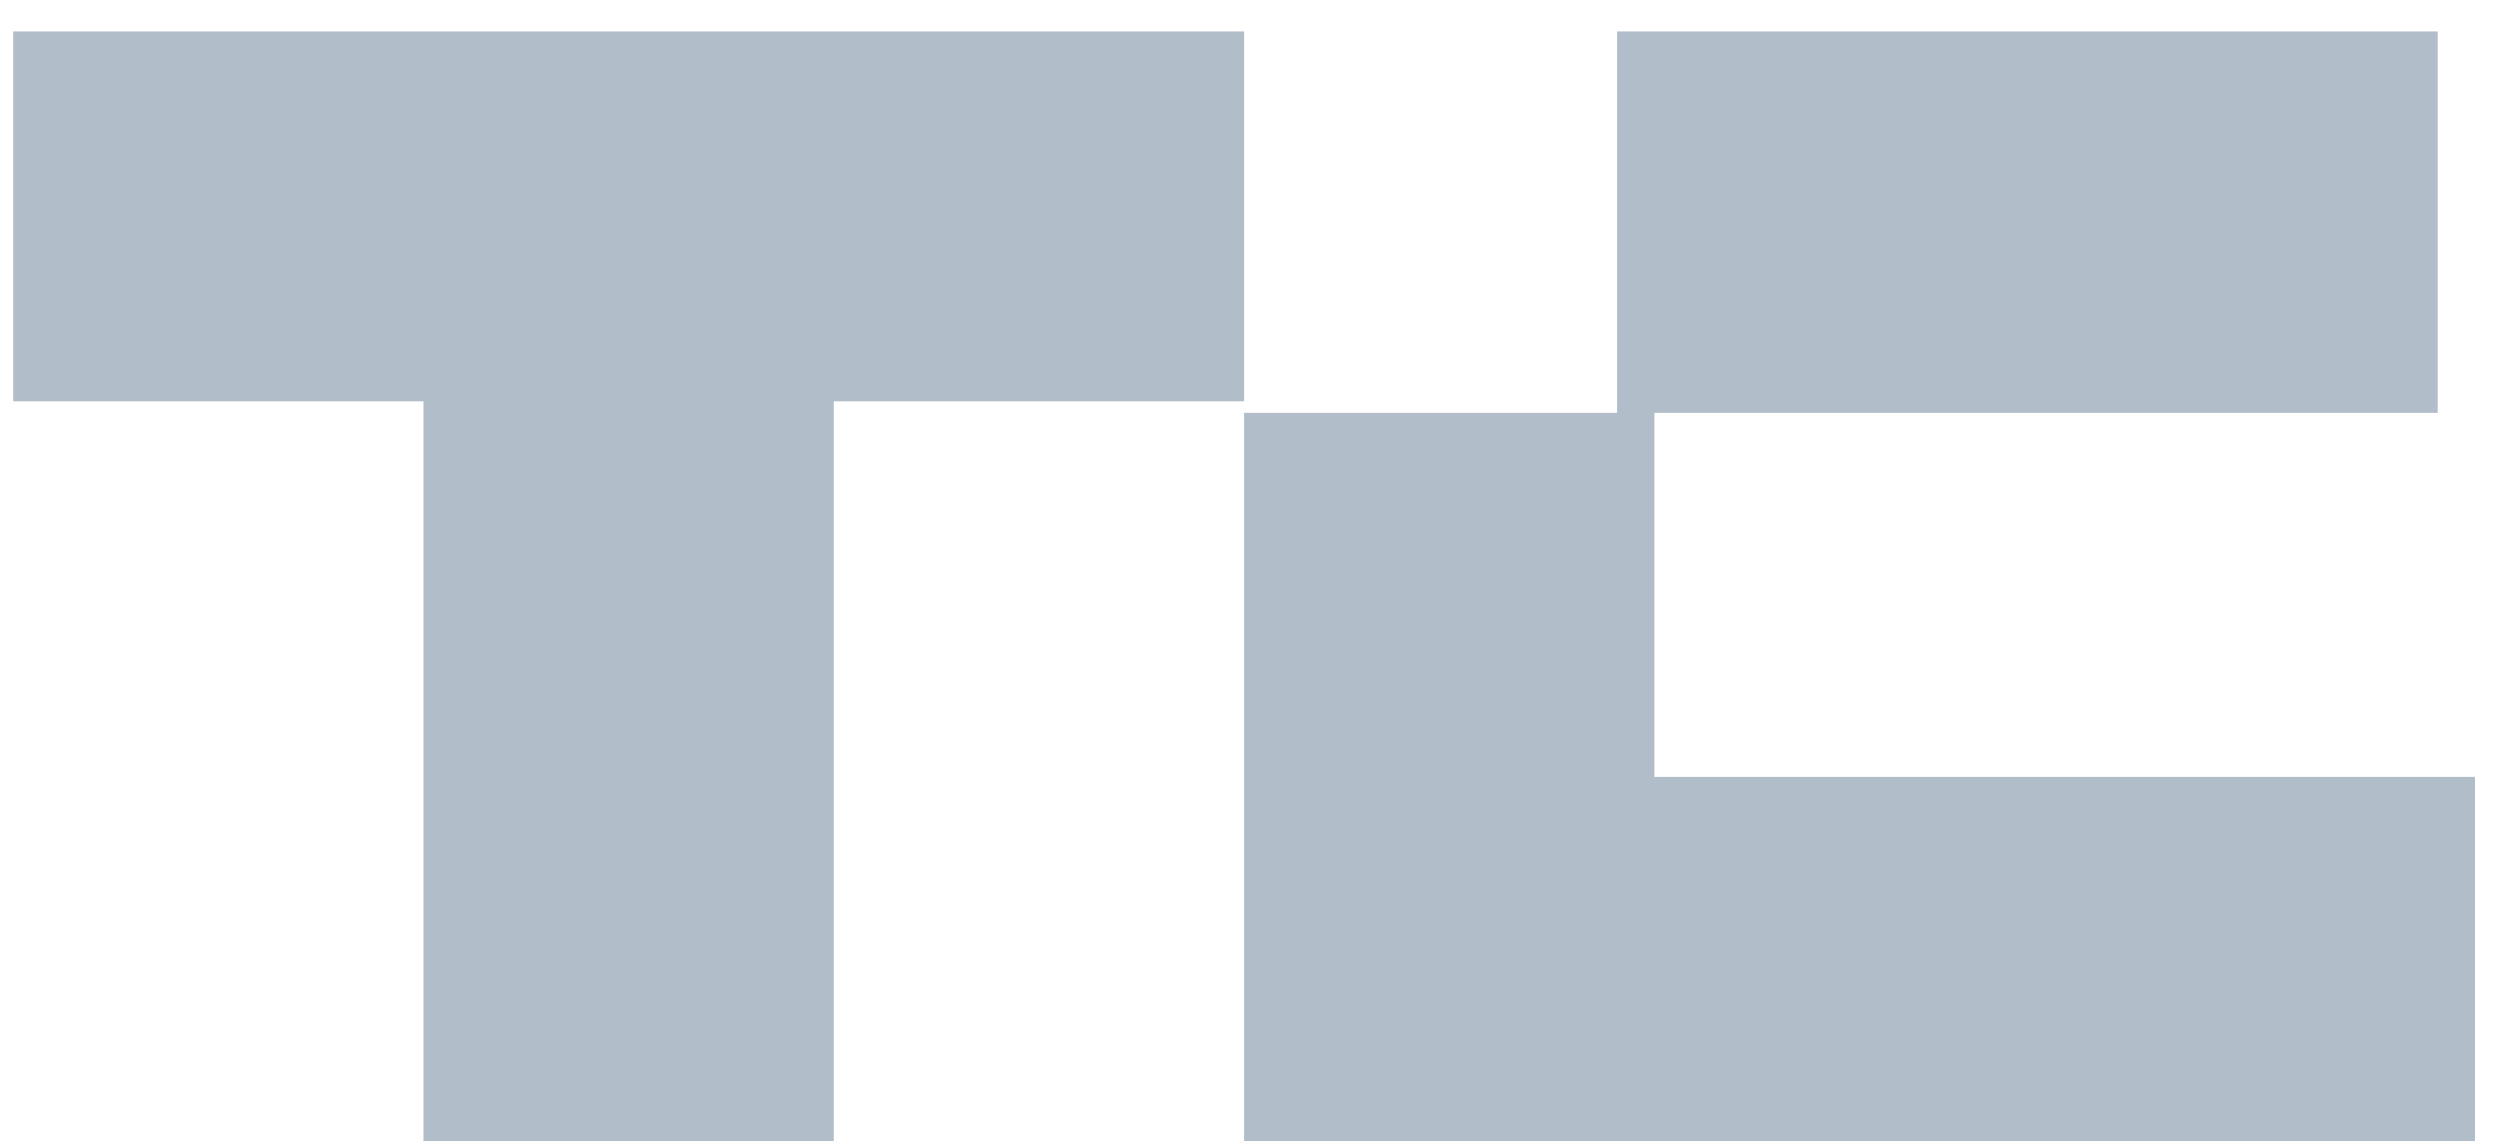 <?xml version="1.0" encoding="UTF-8"?>
<svg width="59px" height="27px" viewBox="0 0 59 27" version="1.1" xmlns="http://www.w3.org/2000/svg" xmlns:xlink="http://www.w3.org/1999/xlink">
    <!-- Generator: Sketch 51.2 (57519) - http://www.bohemiancoding.com/sketch -->
    <title>TC</title>
    <desc>Created with Sketch.</desc>
    <defs></defs>
    <g id="Desktop" stroke="none" stroke-width="1" fill="none" fill-rule="evenodd" opacity="0.6">
        <g id="Desktop-001" transform="translate(-913, -2845)" fill="#7D91A5">
            <g id="Featured" transform="translate(298, 2731)">
                <g id="TC" transform="translate(615.311, 114.742)">
                    <path d="M37.853,9.001 L57.219,9.001 L57.219,0 L37.853,0 L37.853,9.001 Z M0,0 L0,8.729 L9.683,8.729 L9.683,26.186 L19.366,26.186 L19.366,8.729 L29.05,8.729 L29.05,0 L0,0 Z M29.05,9.001 L29.05,26.186 L38.733,26.186 L58.099,26.186 L58.099,17.593 L38.733,17.593 L38.733,9.001 L29.05,9.001 Z" id="Page-1"></path>
                </g>
            </g>
        </g>
    </g>
</svg>